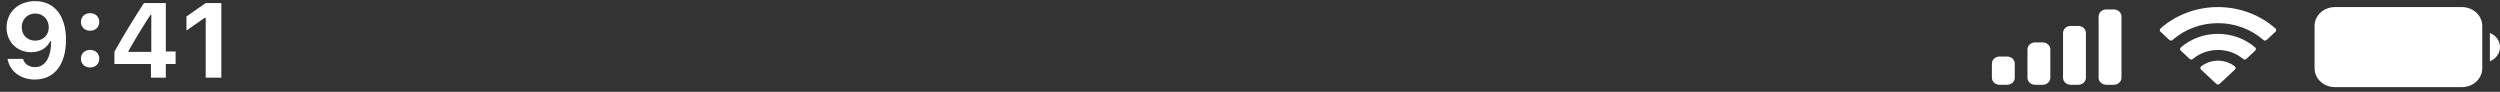 <svg width="354" height="13" viewBox="0 0 354 13" fill="none" xmlns="http://www.w3.org/2000/svg">
<rect x="0" y="0" width="354" height="13" fill="#333333" stroke="none"/>
<path fill-rule="evenodd" clip-rule="evenodd" d="M9.346 5.624C9.346 9.147 7.69 11.264 4.937 11.264C2.93 11.264 1.362 10.085 1.069 8.334H3.259C3.45 9.052 4.131 9.506 4.966 9.506C6.401 9.506 7.244 8.144 7.236 5.844H7.104C6.621 6.84 5.64 7.396 4.409 7.396C2.402 7.396 0.93 5.924 0.93 3.903C0.93 1.713 2.607 0.16 4.973 0.16C7.654 0.16 9.346 2.174 9.346 5.624ZM3.076 3.837C3.076 4.965 3.86 5.756 4.988 5.756C6.116 5.756 6.907 4.958 6.907 3.874C6.907 2.768 6.101 1.911 4.995 1.911C3.889 1.911 3.076 2.753 3.076 3.837ZM14.055 3.112C14.055 3.83 13.55 4.35 12.759 4.35C11.975 4.35 11.462 3.83 11.462 3.112C11.462 2.387 11.975 1.867 12.759 1.867C13.55 1.867 14.055 2.387 14.055 3.112ZM14.055 8.312C14.055 9.03 13.55 9.55 12.759 9.55C11.975 9.55 11.462 9.03 11.462 8.312C11.462 7.587 11.975 7.067 12.759 7.067C13.55 7.067 14.055 7.587 14.055 8.312ZM23.481 11H21.372V9.059H16.201V7.323C17.534 4.943 18.97 2.599 20.383 0.431H23.481V7.287H24.866V9.059H23.481V11ZM21.306 2.108C20.273 3.683 19.145 5.521 18.186 7.228V7.345H21.423V2.108H21.306ZM31.34 11H29.128V2.519H28.997L26.404 4.32V2.328L29.136 0.431H31.34V11ZM313.94 11.943C313.981 11.959 314.025 11.967 314.069 11.967C314.156 11.965 314.239 11.932 314.3 11.874L316.459 9.858C316.492 9.828 316.518 9.792 316.535 9.753C316.552 9.713 316.561 9.671 316.56 9.628C316.56 9.586 316.55 9.544 316.532 9.505C316.513 9.466 316.486 9.431 316.452 9.402C315.786 8.88 314.941 8.593 314.068 8.593C313.194 8.593 312.35 8.88 311.683 9.402C311.649 9.431 311.621 9.465 311.602 9.504C311.583 9.543 311.572 9.585 311.571 9.628C311.57 9.671 311.579 9.713 311.596 9.753C311.613 9.792 311.639 9.828 311.672 9.858L313.831 11.874C313.862 11.903 313.899 11.927 313.94 11.943ZM317.624 8.344C317.687 8.399 317.77 8.429 317.855 8.429C317.899 8.429 317.943 8.421 317.983 8.405C318.024 8.39 318.061 8.367 318.092 8.338L319.335 7.171C319.4 7.11 319.437 7.027 319.437 6.941C319.436 6.898 319.426 6.856 319.408 6.816C319.389 6.777 319.362 6.742 319.329 6.712C317.899 5.48 316.019 4.794 314.066 4.794C312.113 4.794 310.233 5.48 308.803 6.712C308.771 6.742 308.744 6.778 308.727 6.817C308.709 6.856 308.7 6.899 308.7 6.942C308.7 6.984 308.709 7.027 308.727 7.066C308.744 7.105 308.771 7.141 308.803 7.171L310.049 8.338C310.08 8.367 310.117 8.39 310.158 8.406C310.198 8.421 310.242 8.429 310.286 8.429C310.372 8.429 310.455 8.399 310.517 8.344C311.49 7.526 312.757 7.073 314.071 7.073C315.385 7.073 316.651 7.526 317.624 8.344ZM320.596 5.722C320.636 5.737 320.678 5.744 320.721 5.744C320.766 5.745 320.81 5.737 320.851 5.721C320.893 5.706 320.93 5.682 320.962 5.653L322.21 4.488C322.243 4.458 322.269 4.422 322.286 4.383C322.303 4.344 322.312 4.302 322.312 4.259C322.311 4.216 322.301 4.174 322.282 4.135C322.264 4.096 322.237 4.061 322.204 4.031C320.014 2.087 317.099 1.002 314.066 1.002C311.033 1.002 308.118 2.087 305.928 4.031C305.896 4.061 305.87 4.096 305.853 4.136C305.835 4.175 305.826 4.217 305.826 4.259C305.826 4.301 305.835 4.343 305.853 4.382C305.87 4.422 305.896 4.457 305.928 4.487L307.17 5.653C307.201 5.682 307.238 5.705 307.279 5.721C307.32 5.736 307.364 5.744 307.408 5.744C307.451 5.744 307.493 5.737 307.533 5.722C307.572 5.707 307.608 5.685 307.639 5.657C309.372 4.13 311.673 3.278 314.064 3.278C316.456 3.278 318.757 4.13 320.49 5.657C320.52 5.685 320.556 5.707 320.596 5.722ZM330.621 1.003C329.032 1.003 327.743 2.197 327.743 3.67V9.669C327.743 11.142 329.032 12.336 330.621 12.336H348.609C350.199 12.336 351.487 11.142 351.487 9.669V3.67C351.487 2.197 350.199 1.003 348.609 1.003H330.621ZM352.567 8.67V4.67C352.991 4.836 353.354 5.114 353.609 5.47C353.864 5.825 354 6.243 354 6.67C354 7.097 353.864 7.515 353.609 7.87C353.354 8.226 352.991 8.504 352.567 8.67ZM299.322 12.004H298.242C297.956 12.004 297.682 11.899 297.479 11.711C297.277 11.524 297.163 11.269 297.163 11.004V2.337C297.163 2.072 297.277 1.817 297.479 1.63C297.682 1.442 297.956 1.337 298.242 1.337H299.322C299.608 1.337 299.882 1.442 300.085 1.63C300.287 1.817 300.401 2.072 300.401 2.337V11.004C300.401 11.269 300.287 11.524 300.085 11.711C299.882 11.899 299.608 12.004 299.322 12.004ZM294.285 12.004H293.205C292.919 12.004 292.645 11.899 292.442 11.711C292.24 11.524 292.126 11.269 292.126 11.004V4.671C292.126 4.406 292.24 4.151 292.442 3.964C292.645 3.776 292.919 3.671 293.205 3.671H294.285C294.571 3.671 294.845 3.776 295.048 3.964C295.25 4.151 295.364 4.406 295.364 4.671V11.004C295.364 11.269 295.25 11.523 295.048 11.711C294.846 11.898 294.572 12.004 294.286 12.004H294.285ZM289.248 12.004H288.168C287.882 12.004 287.607 11.899 287.405 11.711C287.203 11.524 287.089 11.269 287.089 11.004V7.004C287.089 6.739 287.203 6.484 287.405 6.297C287.607 6.109 287.882 6.004 288.168 6.004H289.248C289.534 6.004 289.808 6.109 290.011 6.297C290.213 6.484 290.327 6.739 290.327 7.004V11.004C290.327 11.269 290.213 11.524 290.011 11.711C289.808 11.899 289.534 12.004 289.248 12.004ZM284.212 12.004H283.132C282.846 12.004 282.571 11.899 282.369 11.711C282.167 11.524 282.053 11.269 282.053 11.004V9.004C282.053 8.739 282.167 8.484 282.369 8.297C282.571 8.109 282.846 8.004 283.132 8.004H284.212C284.498 8.004 284.772 8.109 284.975 8.297C285.177 8.484 285.291 8.739 285.291 9.004V11.004C285.291 11.269 285.177 11.524 284.975 11.711C284.772 11.899 284.498 12.004 284.212 12.004Z" fill="white"/>
</svg>
